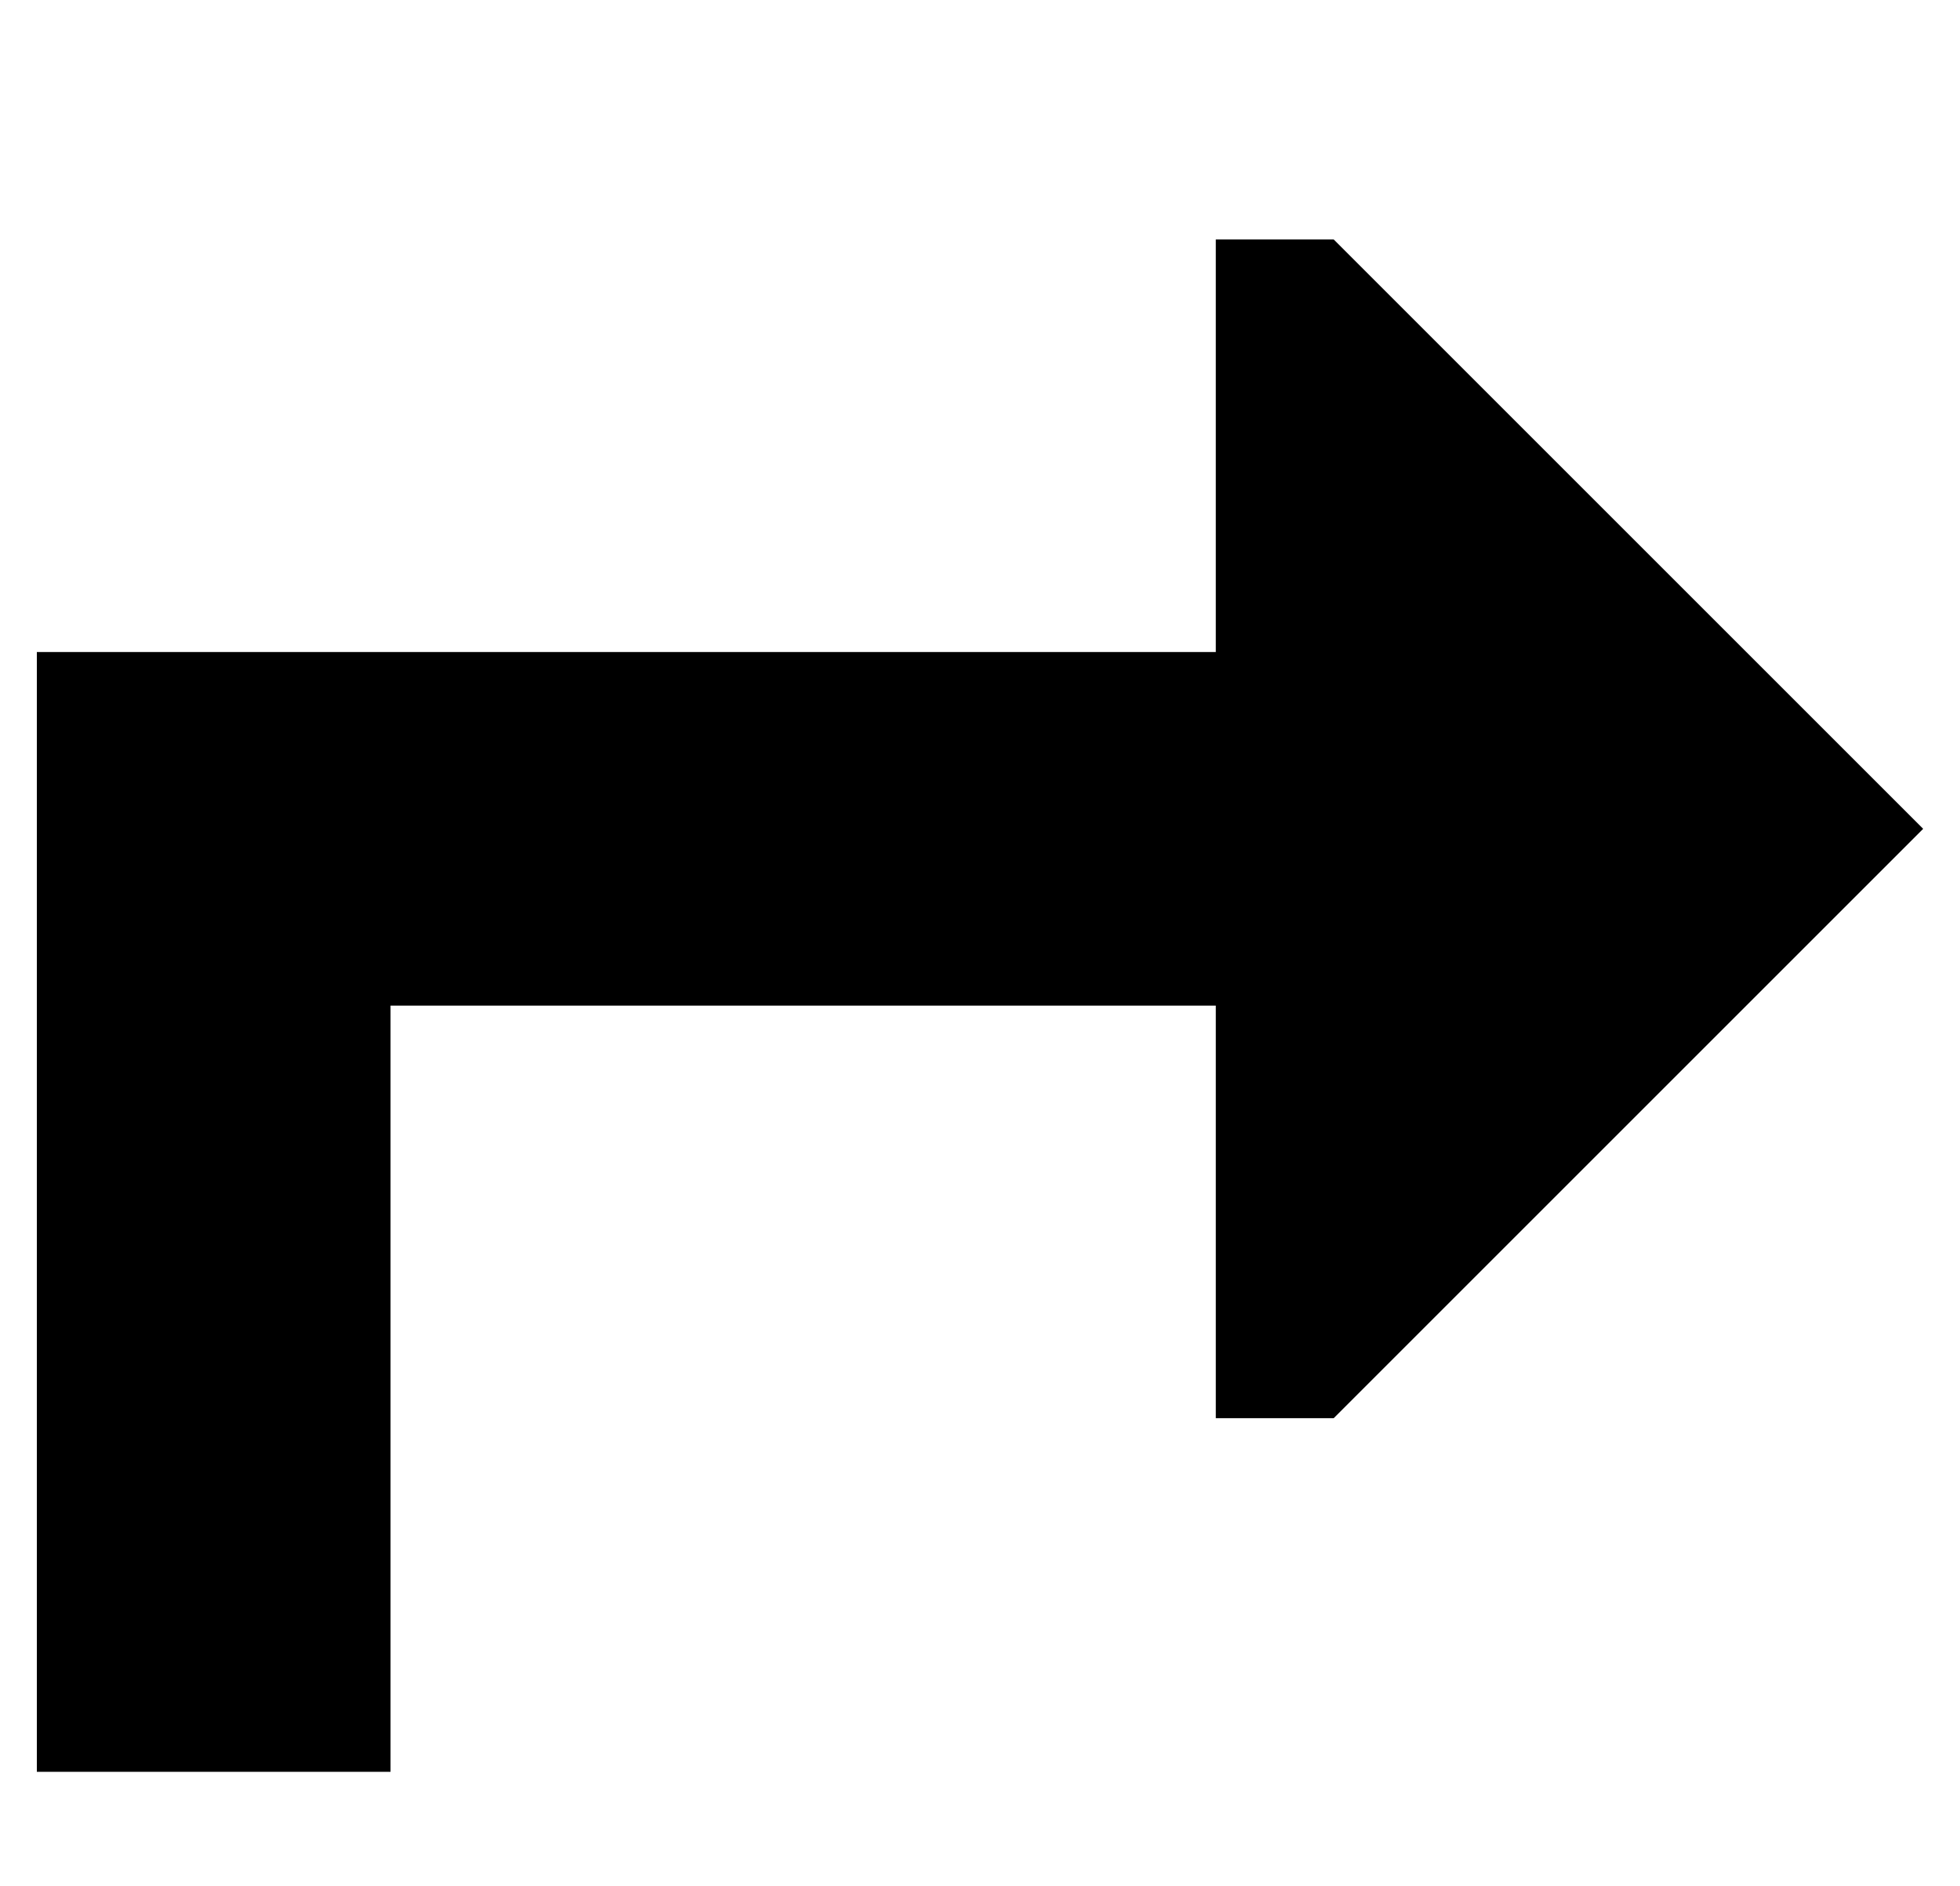 <?xml version="1.0" standalone="no"?>
<!DOCTYPE svg PUBLIC "-//W3C//DTD SVG 1.1//EN" "http://www.w3.org/Graphics/SVG/1.1/DTD/svg11.dtd" >
<svg xmlns="http://www.w3.org/2000/svg" xmlns:xlink="http://www.w3.org/1999/xlink" version="1.1" viewBox="-10 -40 532 512">
   <path fill="currentColor"
d="M512 185l-160 -160l160 160l-160 -160h-32v0v112v0h-320v0v304v0h96v0v-208v0h224v0v112v0h32v0l160 -160v0z" />
</svg>
